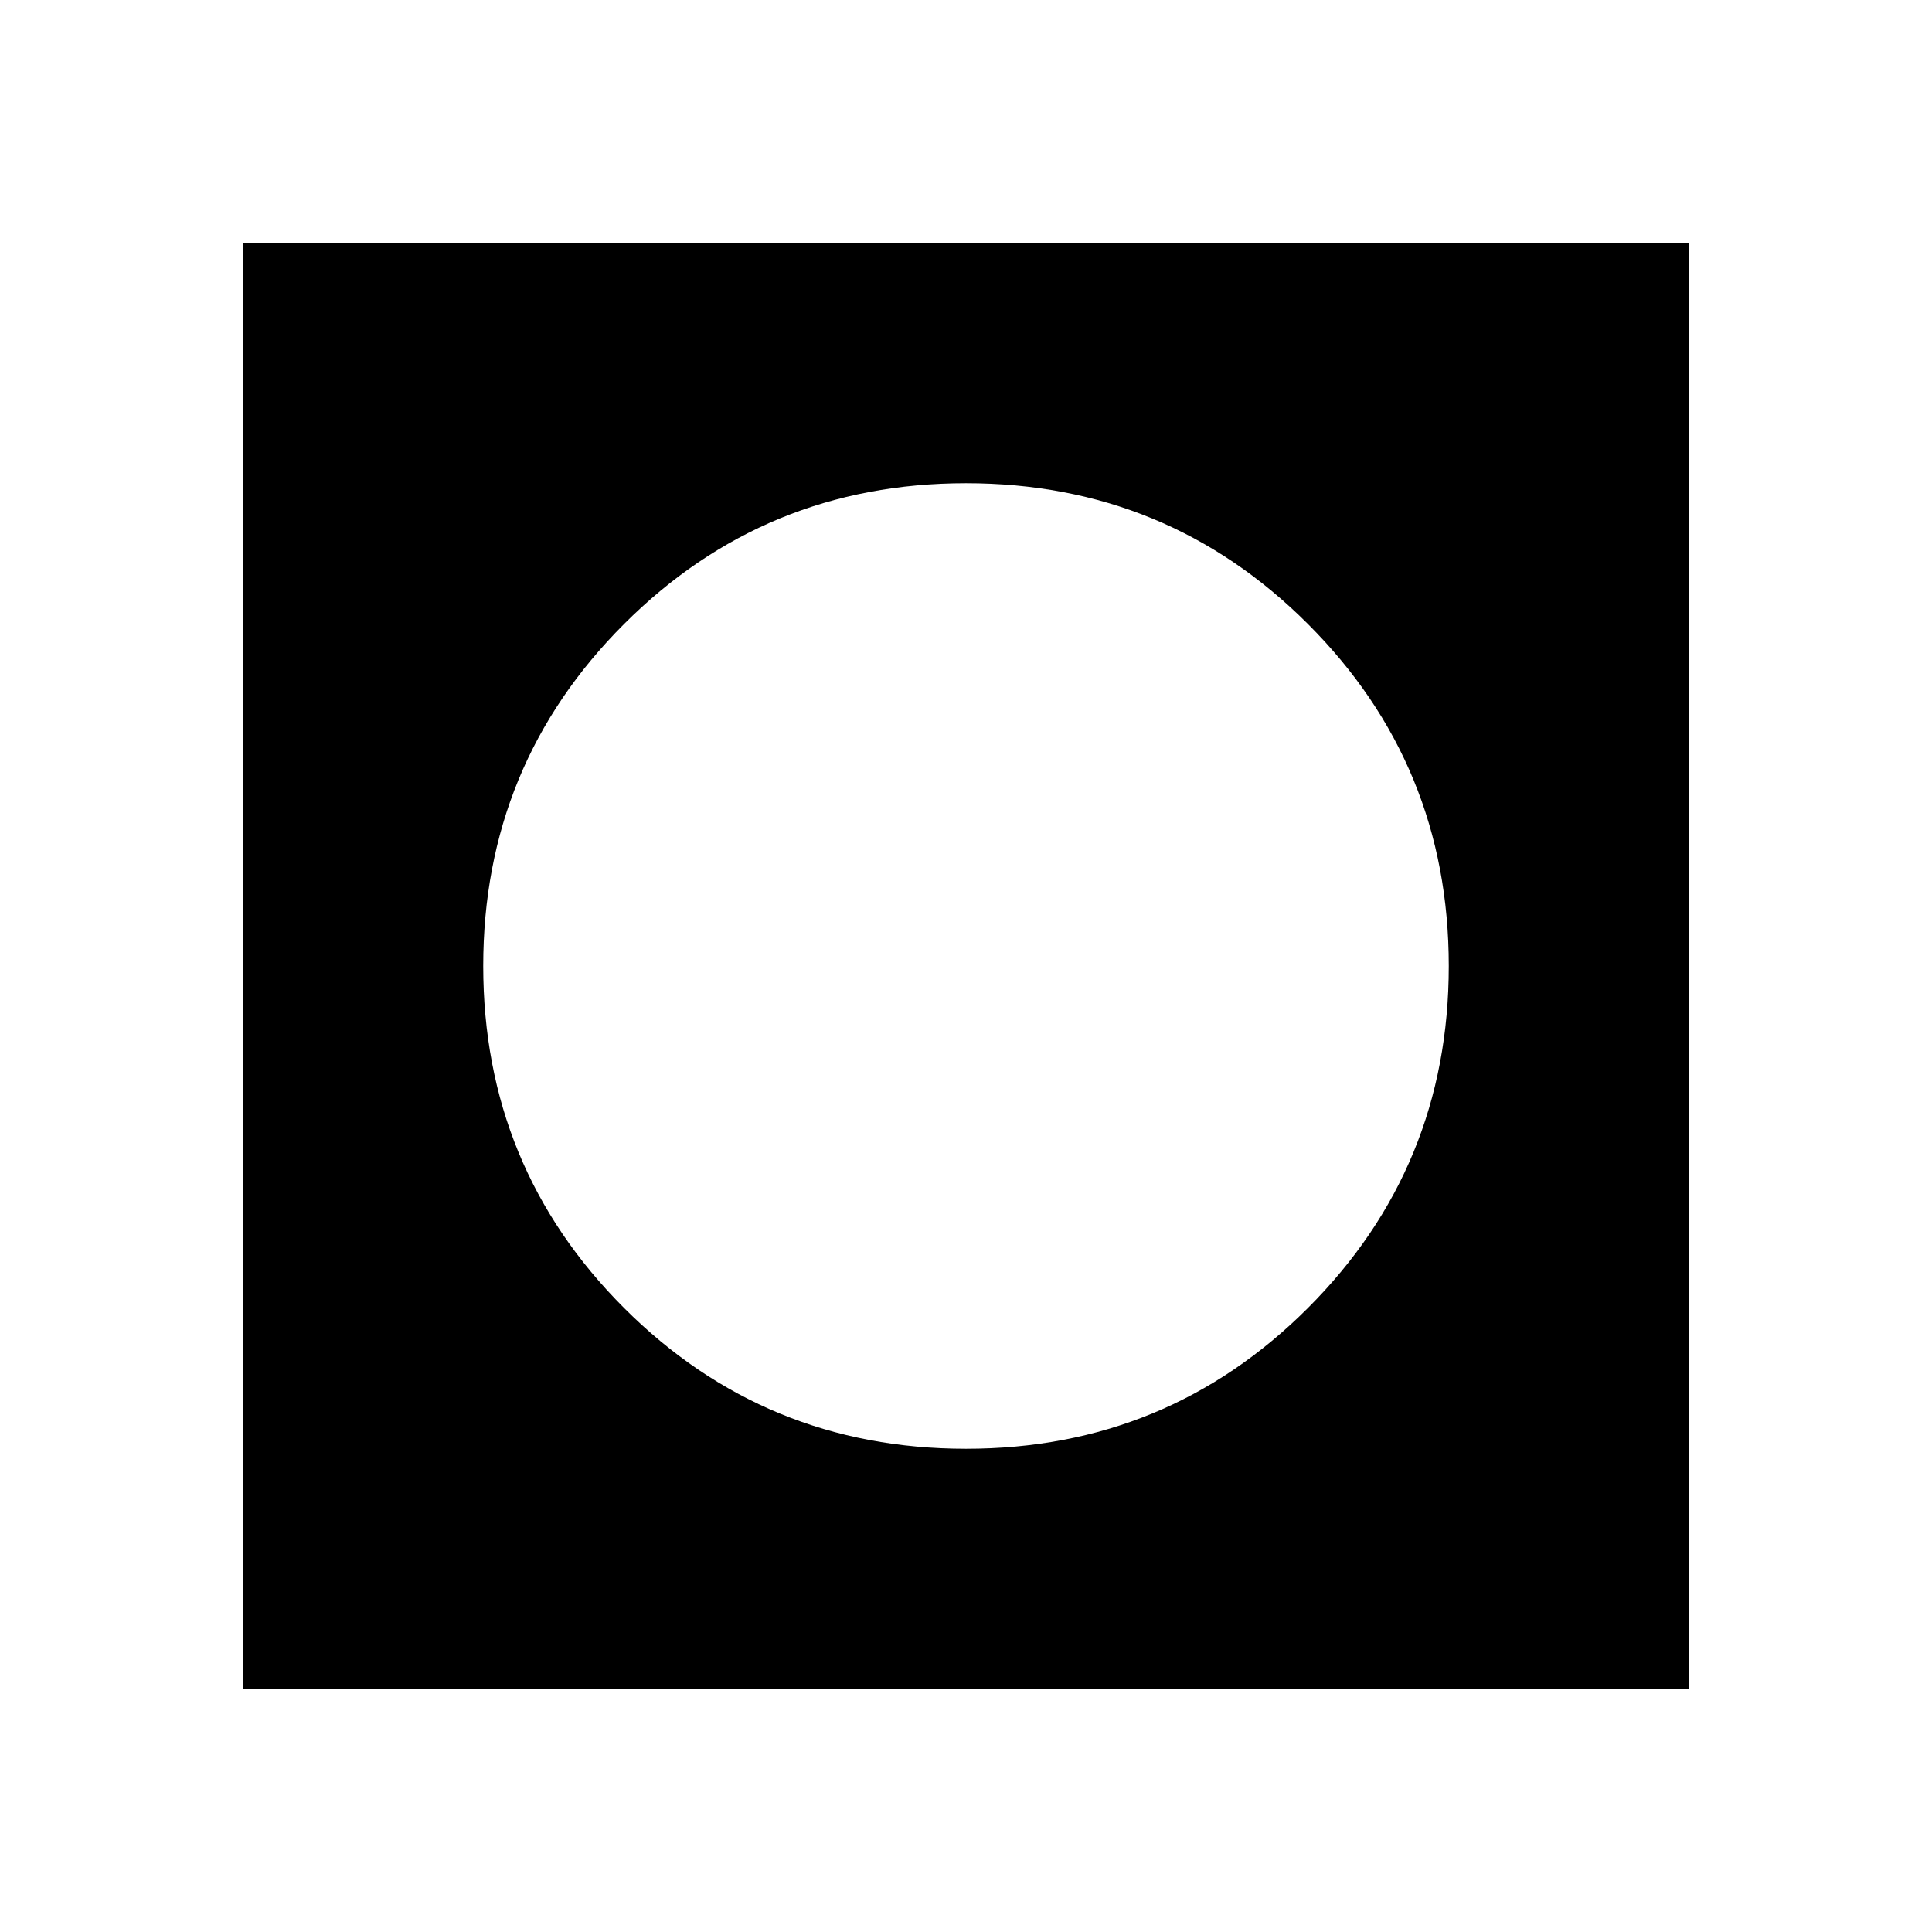 <svg xmlns="http://www.w3.org/2000/svg" height="24" viewBox="0 -960 960 960" width="24"><path d="M120.87-120.87v-718.26h718.26v718.26H120.87ZM480-240.11q99.96 0 169.92-69.97 69.97-69.97 69.97-169.92 0-99.96-69.97-169.92-69.97-69.97-169.92-69.97-99.96 0-169.92 69.97-69.97 69.97-69.97 169.92 0 99.96 69.97 169.92 69.97 69.97 169.92 69.97Z"/></svg>